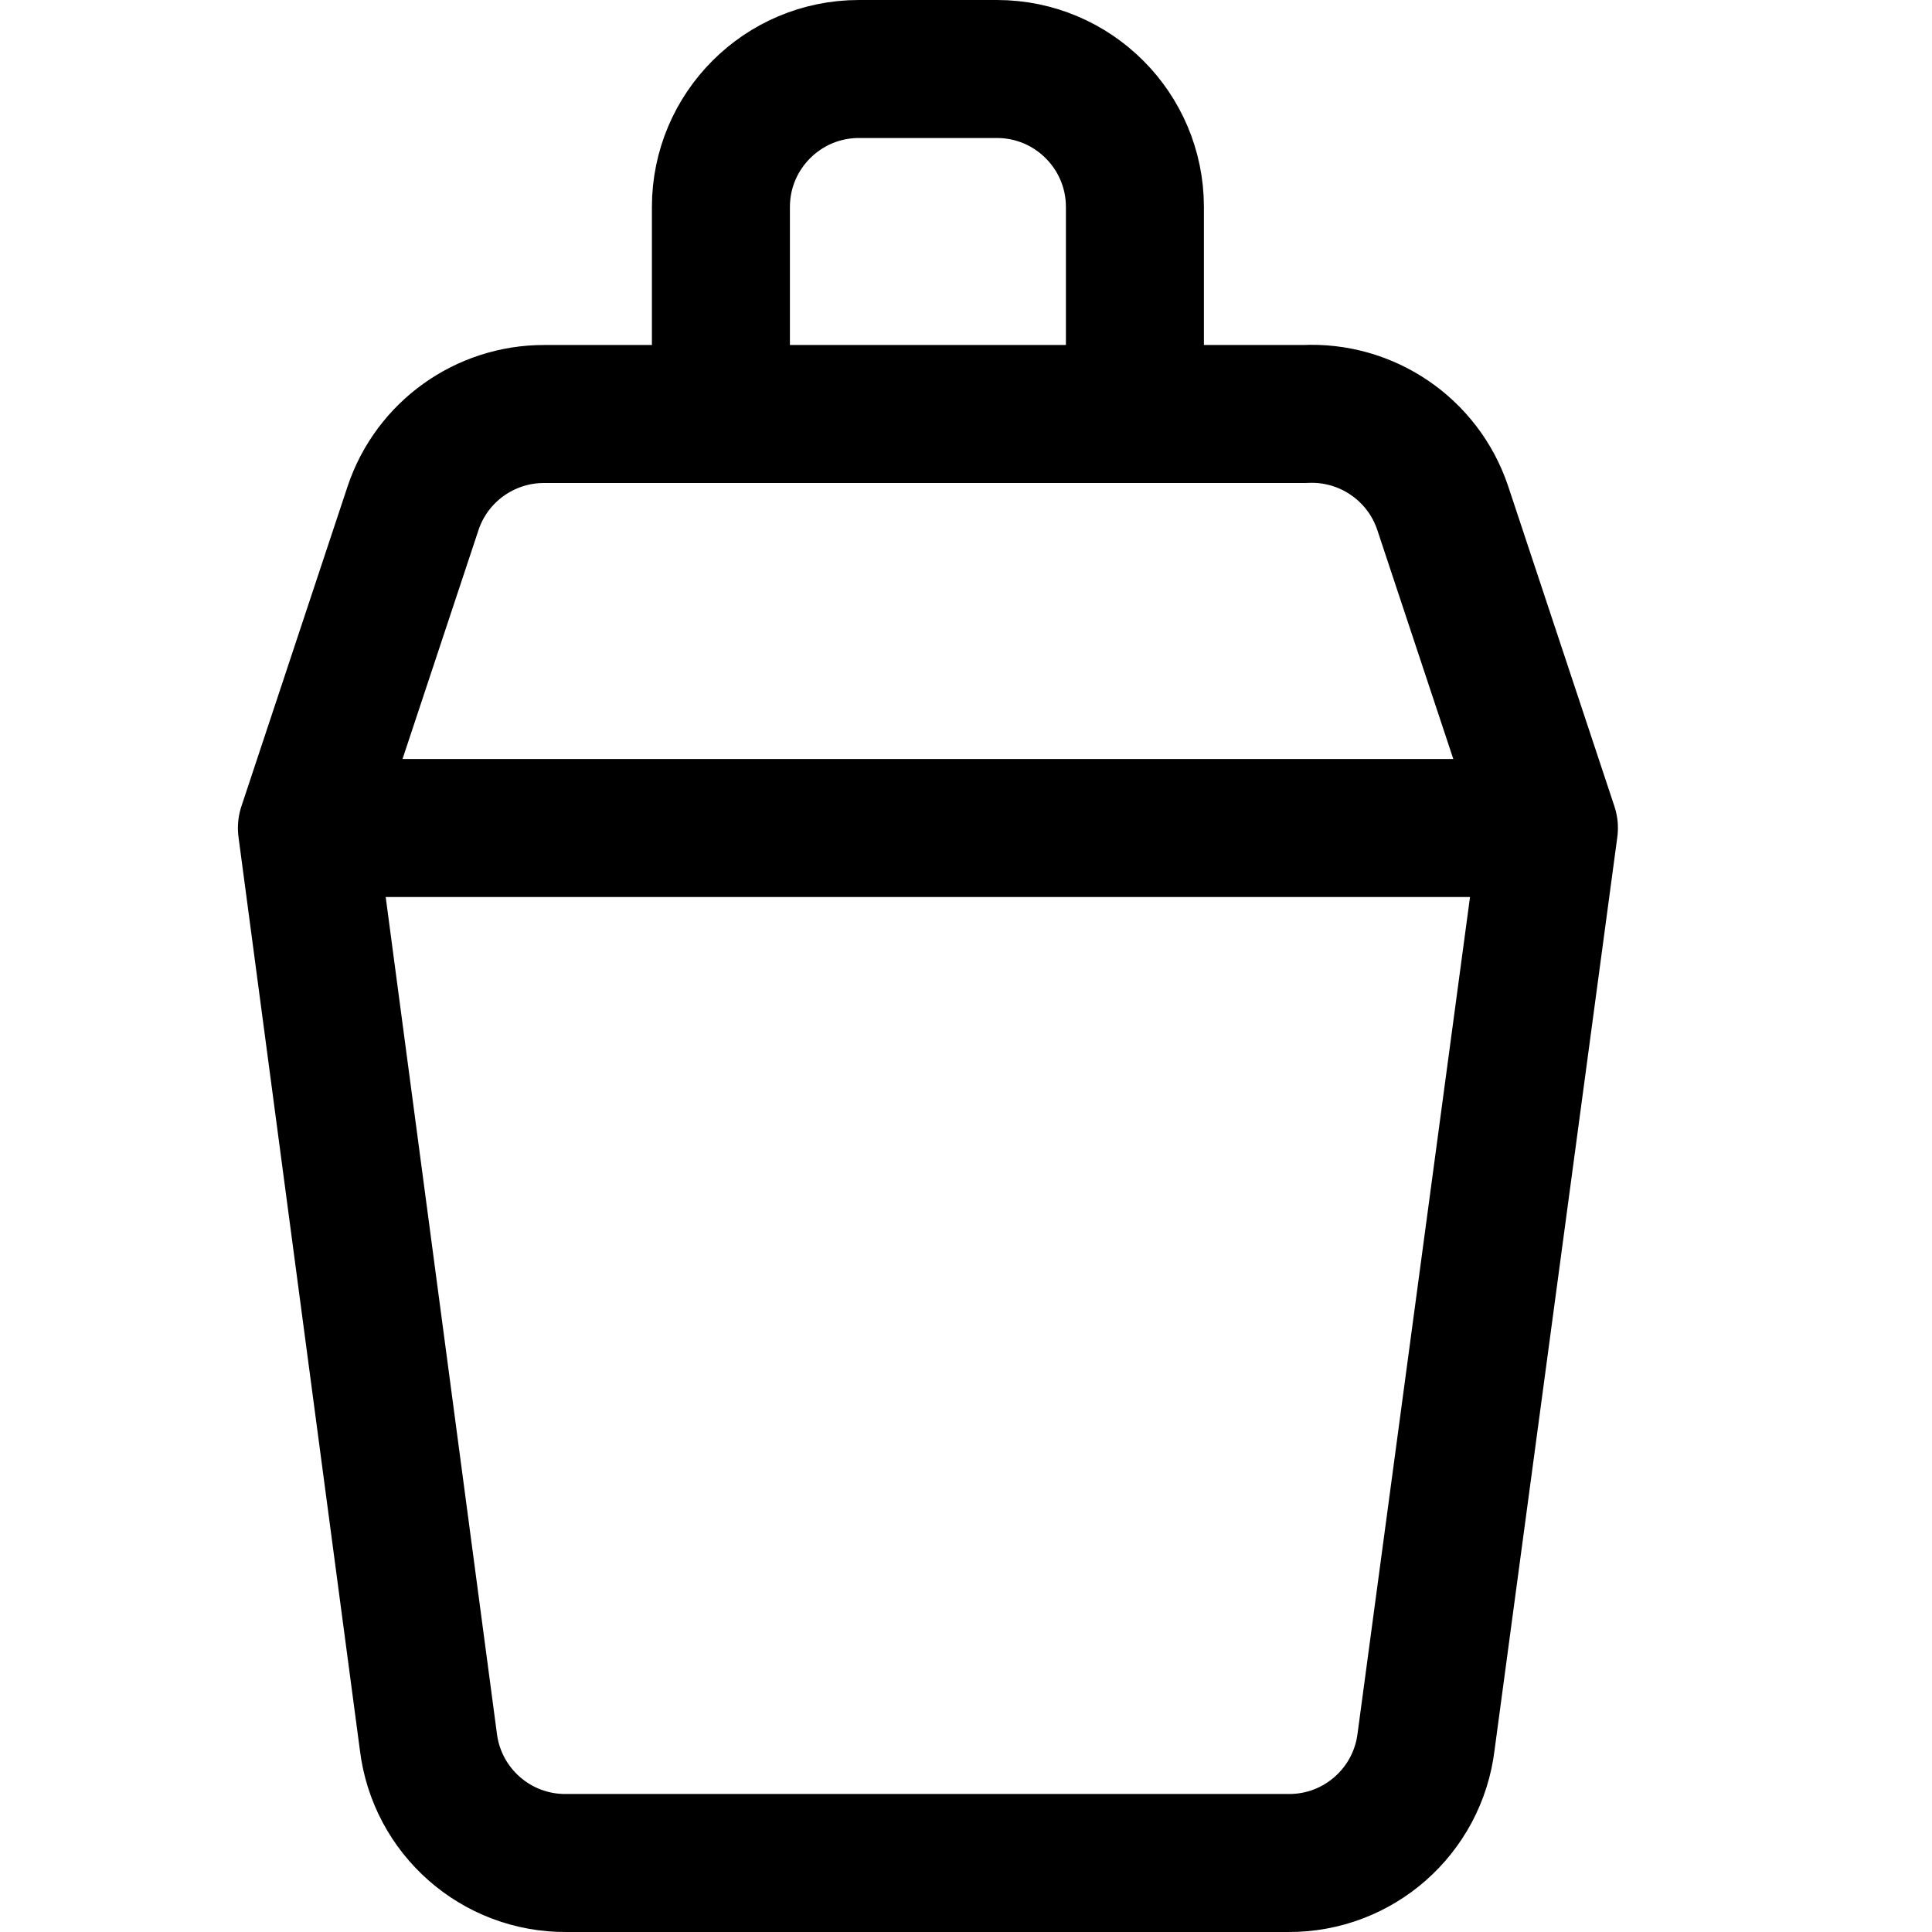 <svg xmlns="http://www.w3.org/2000/svg" width="14" height="14" viewBox="0 0 14 14"><g fill="none" fill-rule="evenodd" stroke-linecap="round" stroke-linejoin="round"><path stroke="currentColor" d="M11.224 6 10.334 12.62C10.273 13.125 9.843 13.504 9.334 13.5L4.104 13.5C3.595 13.504 3.165 13.125 3.104 12.62L2.224 6M10.454 3.68C10.311 3.255 9.902 2.977 9.454 3L3.944 3C3.514 2.999 3.131 3.273 2.994 3.68L2.224 6 11.224 6 10.454 3.68Z"/><path stroke="currentColor" d="M8.224,3 L8.224,1.5 C8.224,0.948 7.776,0.5 7.224,0.5 L6.224,0.5 C5.672,0.5 5.224,0.948 5.224,1.5 L5.224,3"/></g></svg>